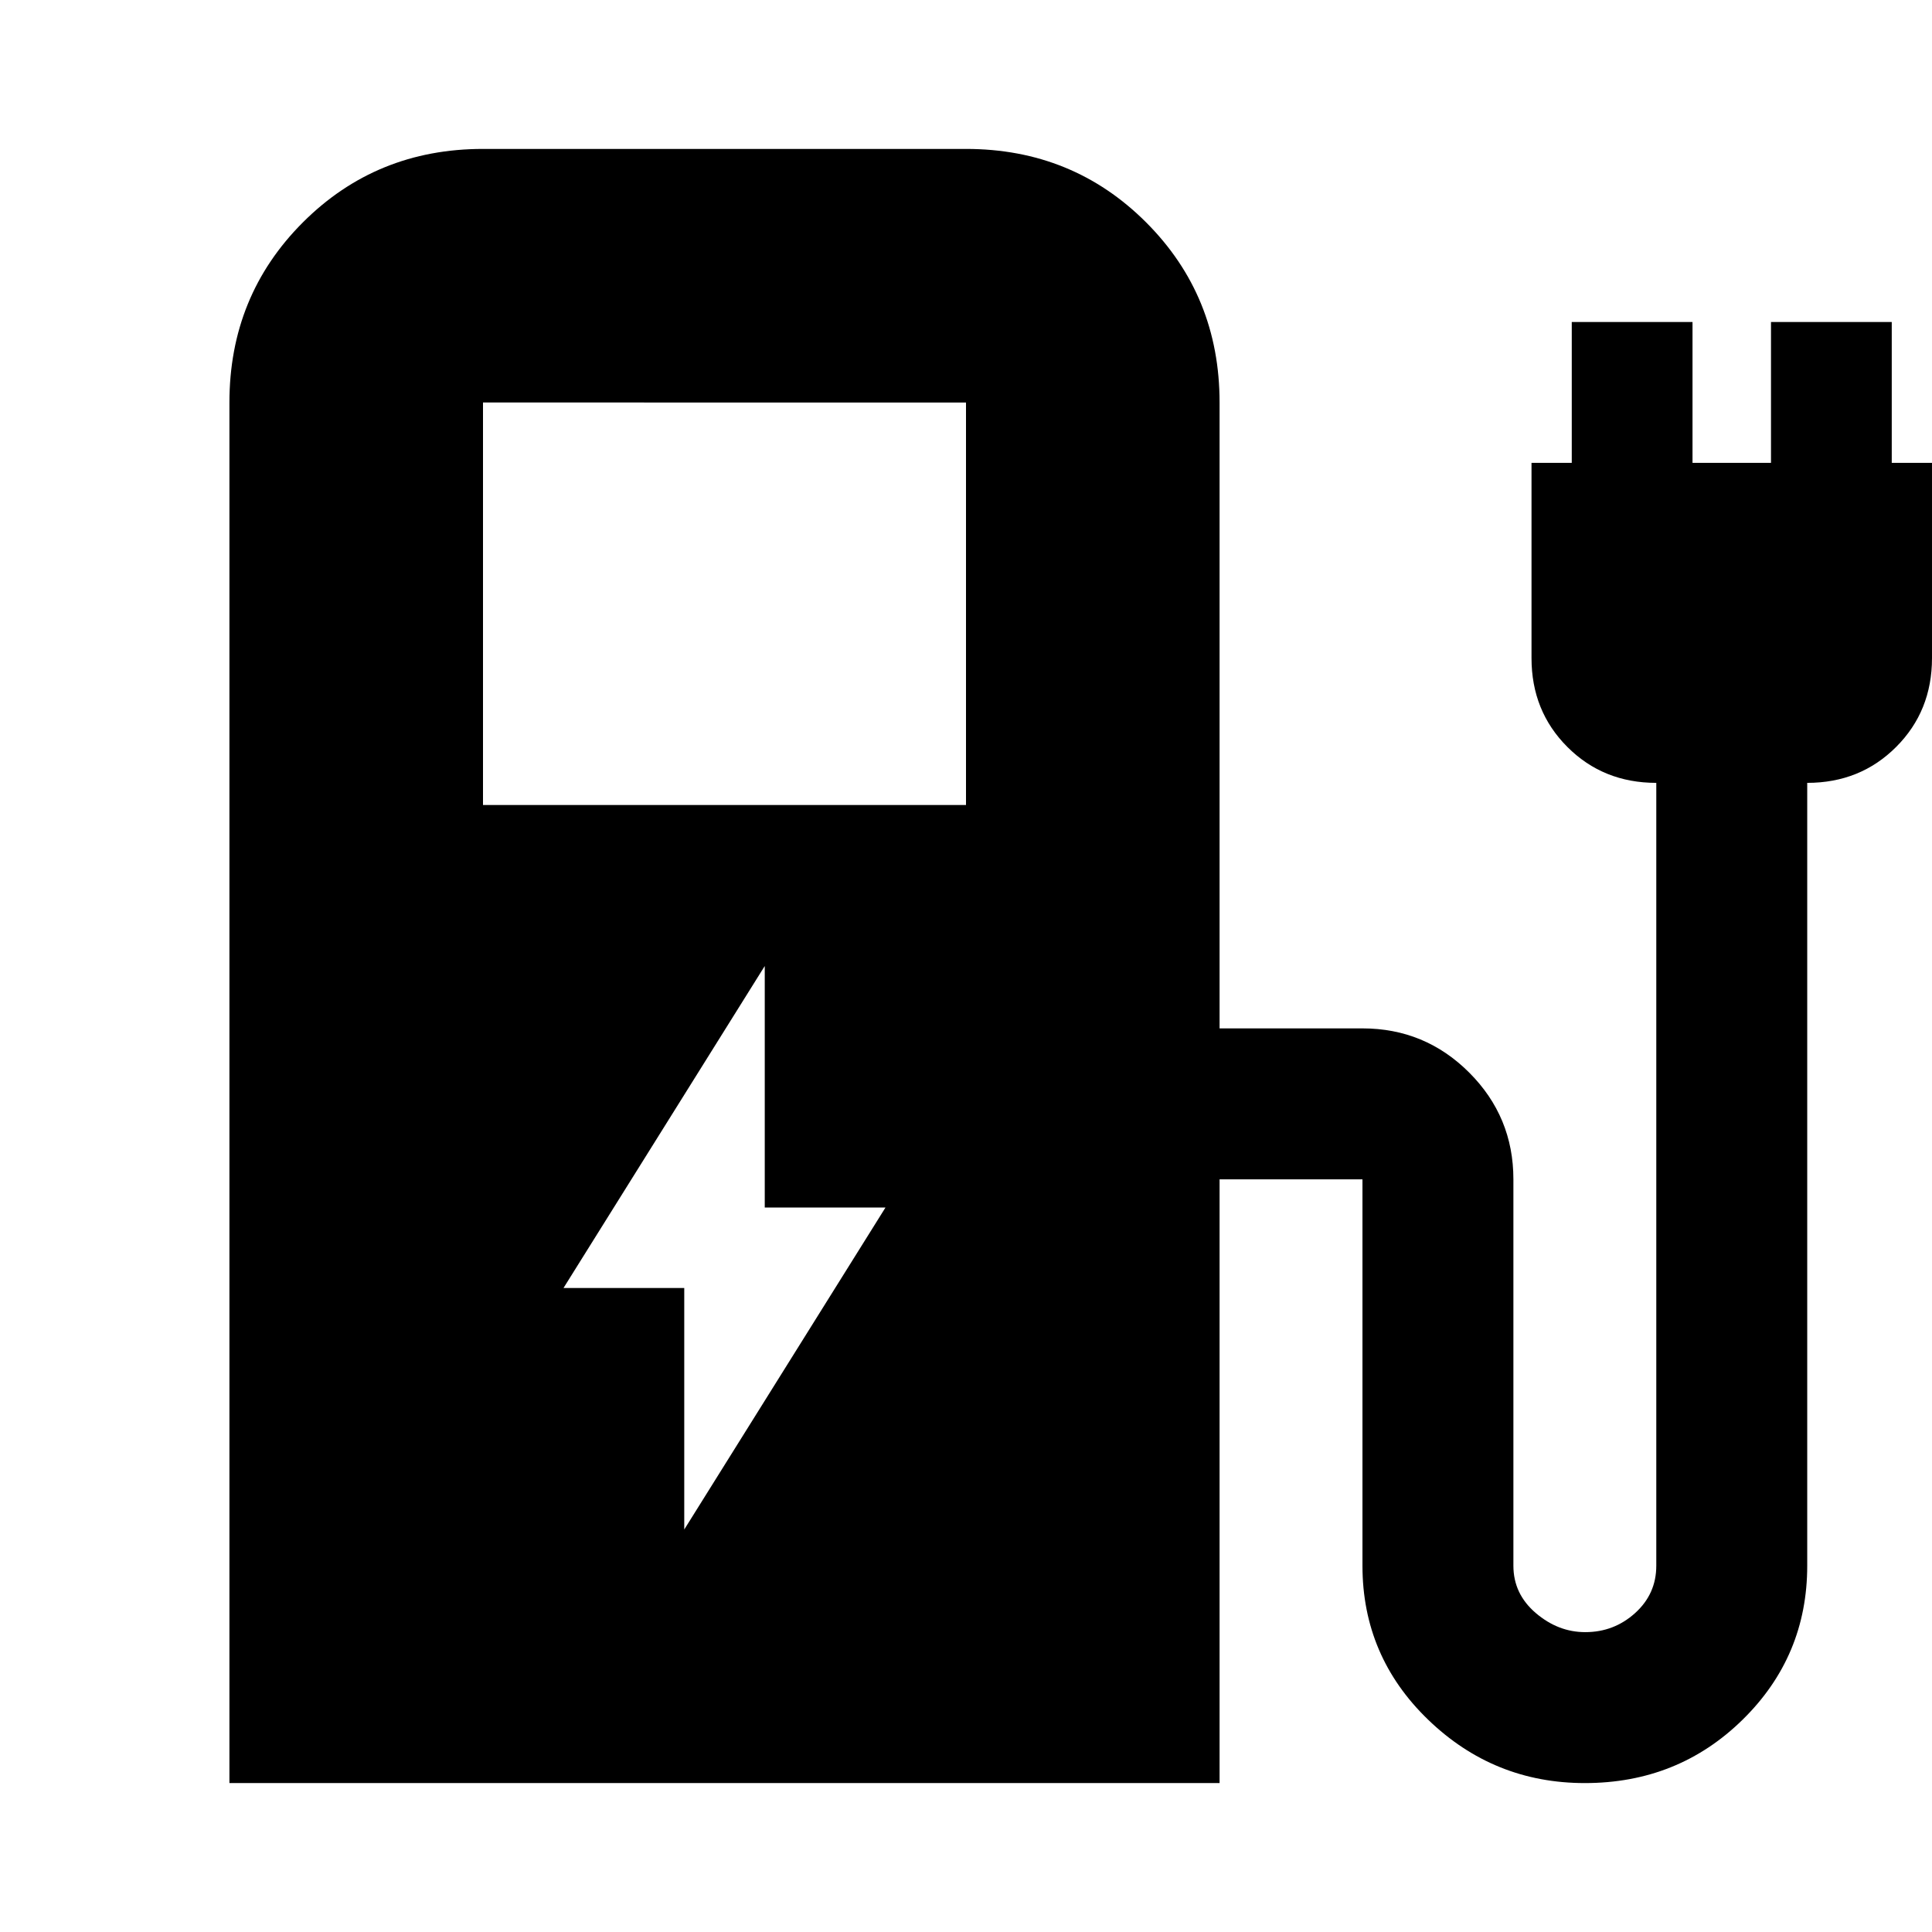 <svg xmlns="http://www.w3.org/2000/svg" height="24" viewBox="0 -960 960 960" width="24"><path d="M240-560h240v-200H240v200ZM114-74v-686q0-53 36.5-89.5T240-886h240q53 0 89.5 36.5T606-760v311h71q31.07 0 53.04 21.96Q752-405.07 752-374v192q0 14 11.11 23.5t24.6 9.5q14.29 0 24.79-9.5T823-182v-389q-26.35 0-44.17-17.83Q761-606.65 761-633v-97h20v-70h60v70h39v-70h60v70h20v97q0 26.35-17.83 44.17Q924.35-571 898-571v389q0 45-32.1 76.5T787.5-74q-45.25 0-77.88-31.5Q677-137 677-182v-192h-71v300H114Zm226-126 100-160h-60v-120L280-320h60v120Z"/></svg>